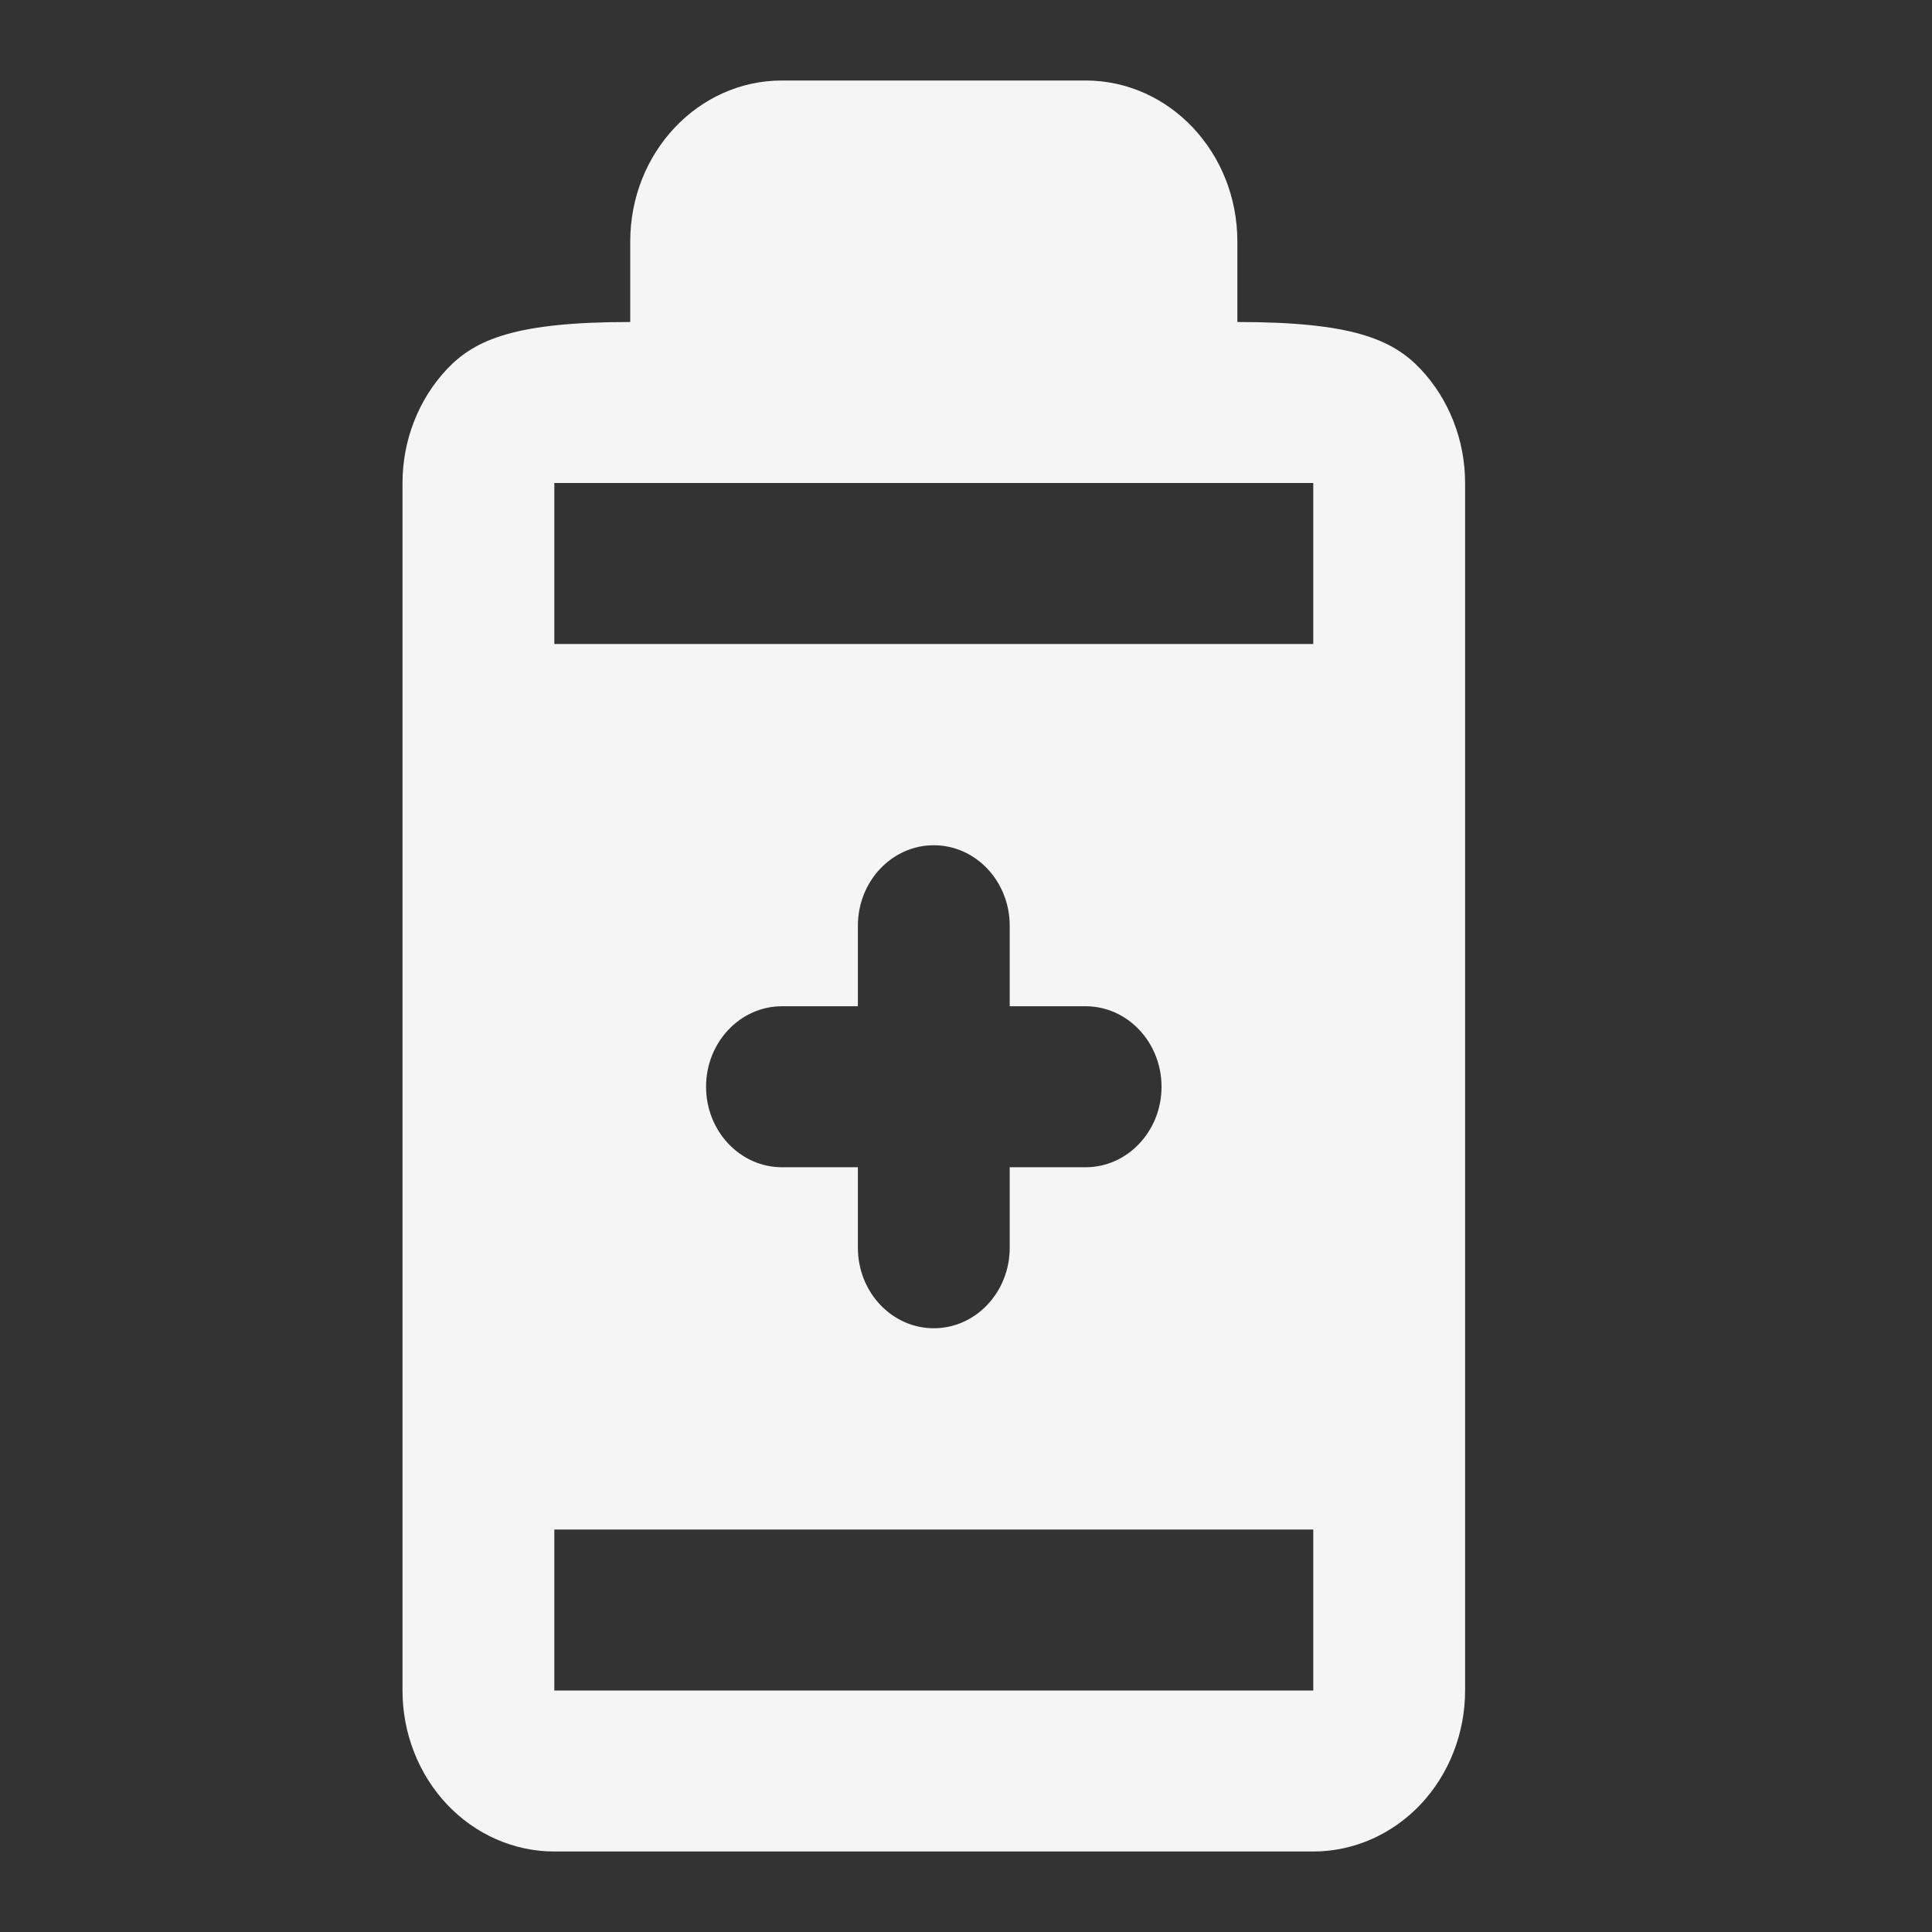 <svg width="24" height="24" viewBox="0 0 24 24" fill="none" xmlns="http://www.w3.org/2000/svg">
<rect x="0" y="0" width="24" height="24" fill="#333333" stroke="none"/>
<path fill-rule="evenodd" clip-rule="evenodd" d="M7.829 3C7.829 1.895 8.673 1 9.714 1H13.486C14.527 1 15.371 1.895 15.371 3V4C16.786 4 17.294 4.211 17.648 4.586C18.001 4.961 18.2 5.47 18.2 6V7.5V10.5V13.5V21C18.2 21.53 18.001 22.039 17.648 22.414C17.294 22.789 16.814 23 16.314 23H6.886C6.386 23 5.906 22.789 5.552 22.414C5.199 22.039 5 21.53 5 21V13.5V10.5V7.5V6C5 5.47 5.199 4.961 5.552 4.586C5.906 4.211 6.414 4 7.829 4V3ZM6.886 19V21H16.314V19H6.886ZM16.314 8H6.886V7.5L6.886 6H7.829H15.371H16.314V7.499L16.314 7.5V8ZM11.6 10.5C12.121 10.5 12.543 10.948 12.543 11.5V12.5H13.486C14.006 12.5 14.429 12.948 14.429 13.5C14.429 14.052 14.006 14.5 13.486 14.5H12.543V15.5C12.543 16.052 12.121 16.5 11.6 16.5C11.079 16.5 10.657 16.052 10.657 15.5V14.5H9.714C9.194 14.5 8.771 14.052 8.771 13.5C8.771 12.948 9.194 12.5 9.714 12.5H10.657V11.5C10.657 10.948 11.079 10.5 11.6 10.5Z" fill="#F5F5F5"/>
</svg>

